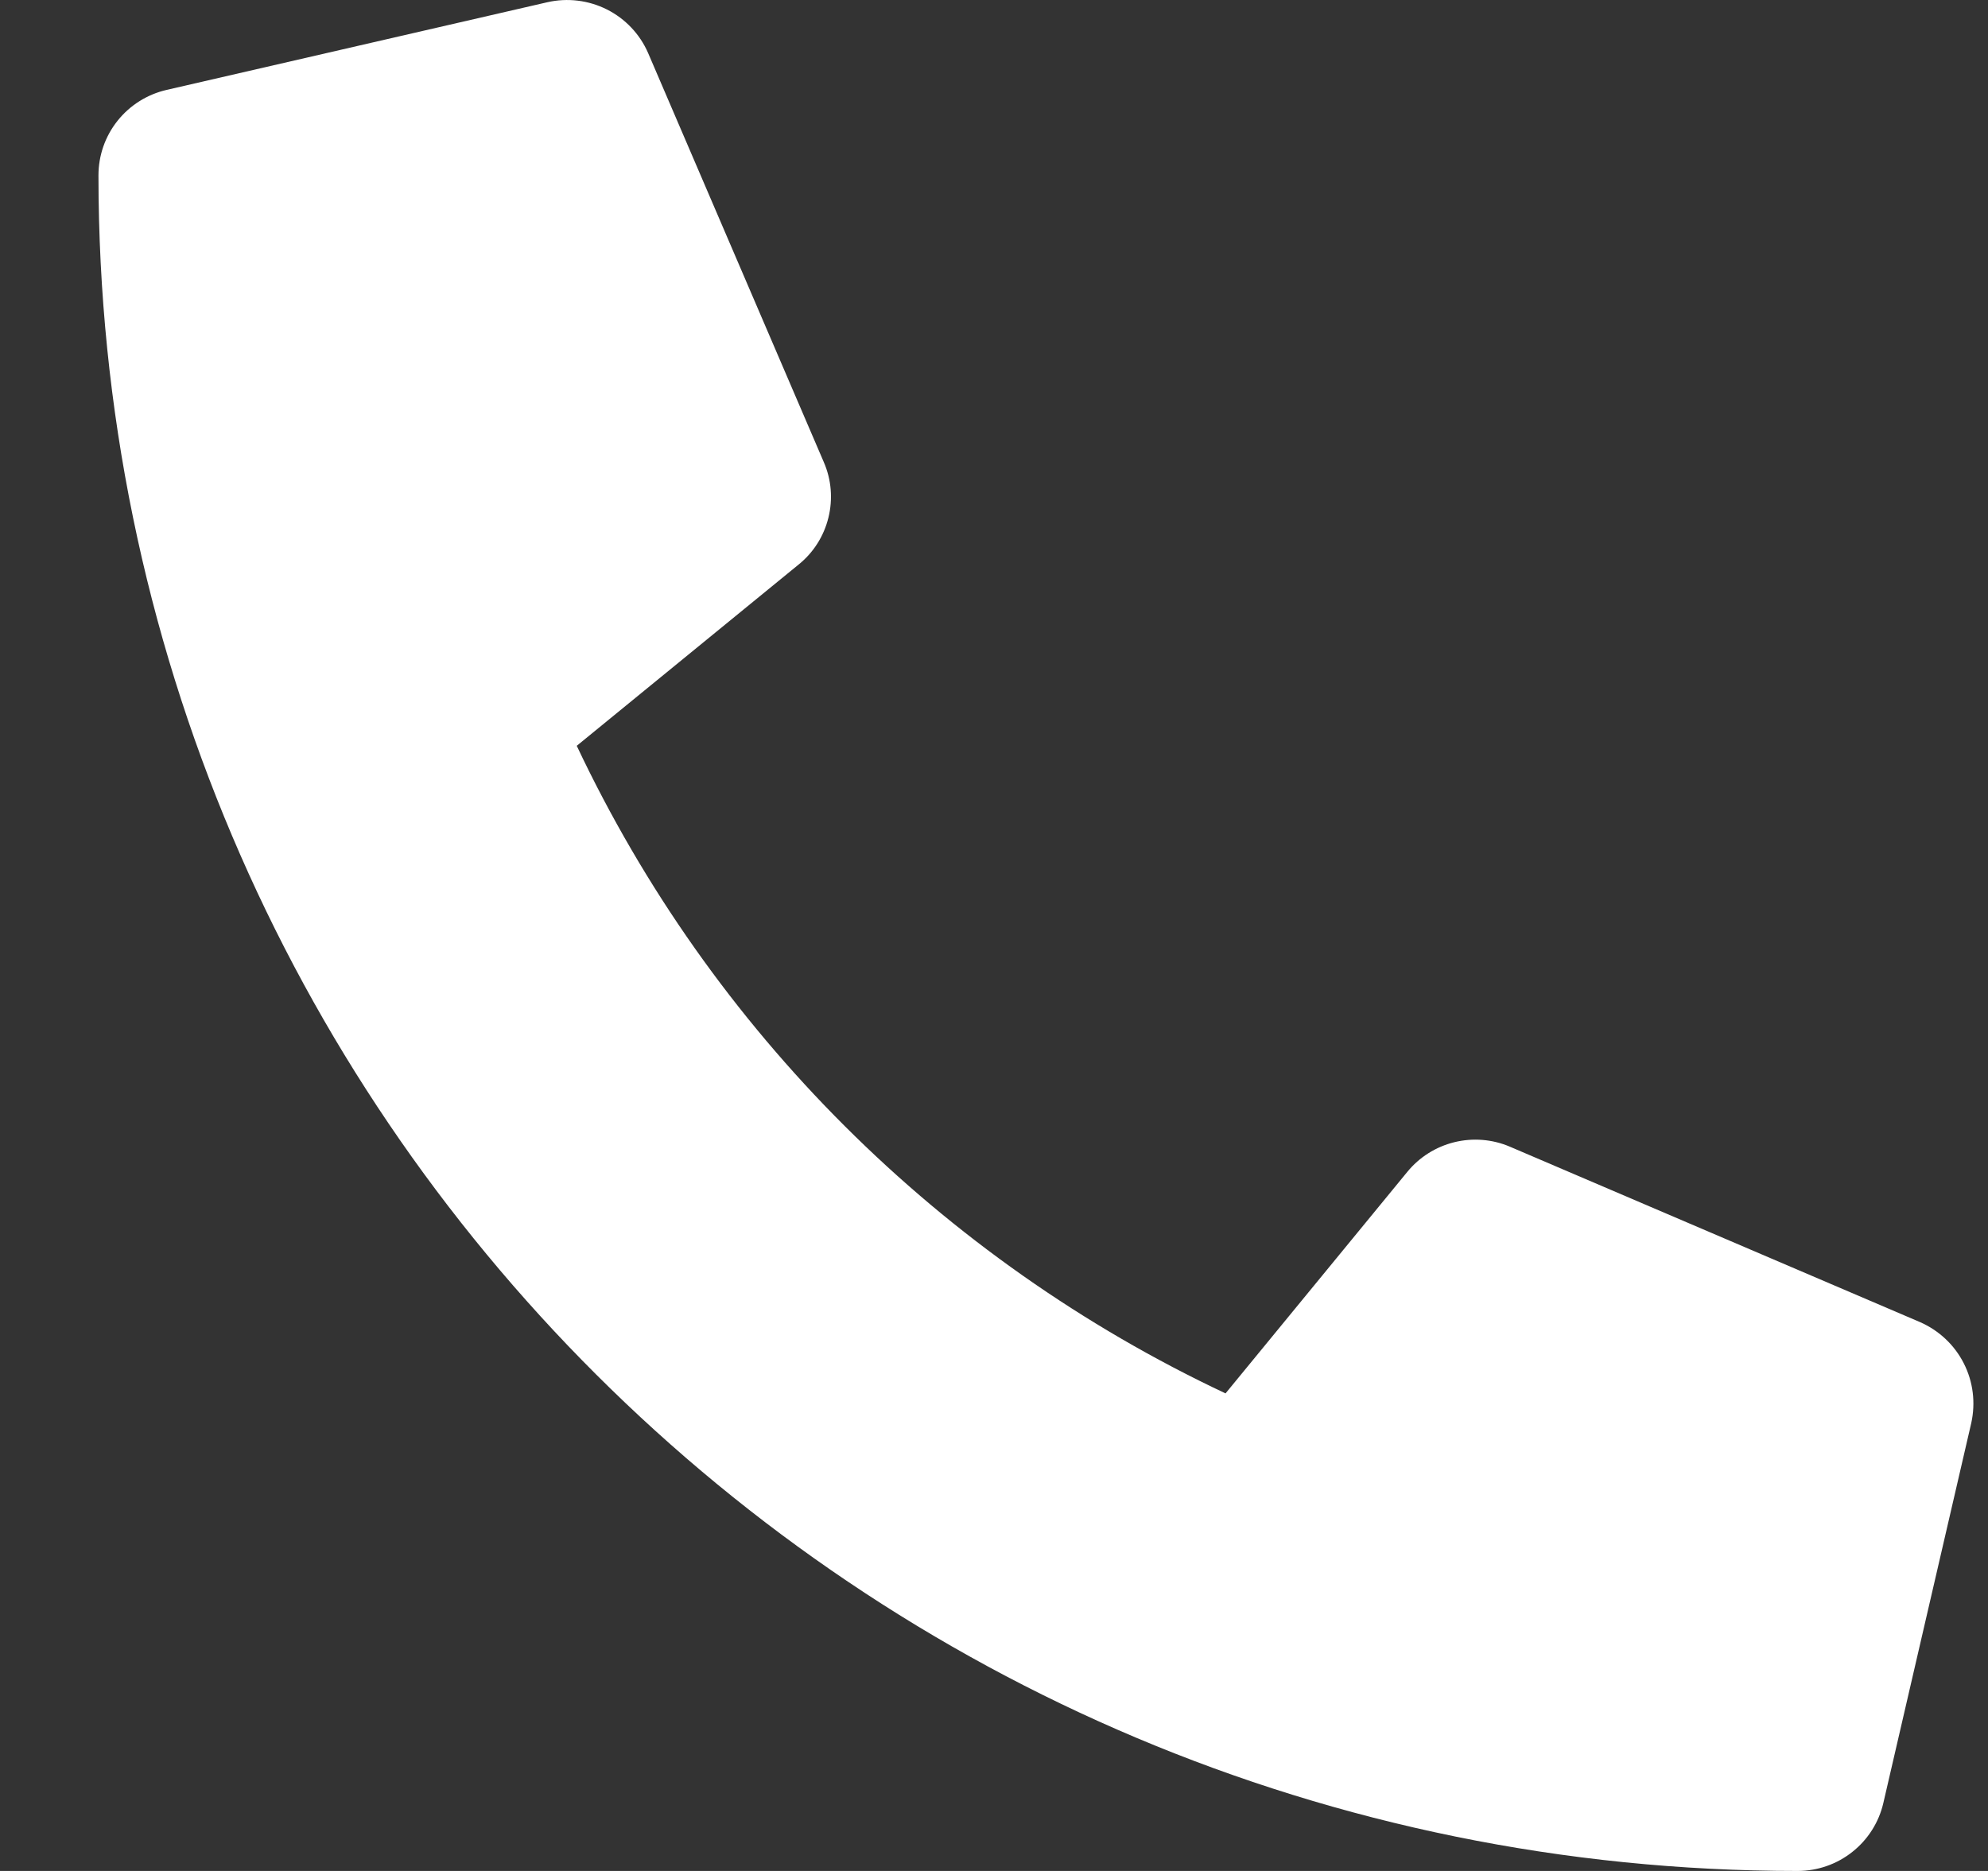 <svg width="17" height="16" viewBox="0 0 17 16" fill="none" xmlns="http://www.w3.org/2000/svg">
<rect x="0" y="0" width="17" height="16" fill="#333333" stroke="none"/>
<path d="M16.418 11.306L12.911 9.806C12.761 9.742 12.594 9.729 12.436 9.768C12.278 9.807 12.137 9.896 12.034 10.022L10.48 11.916C8.043 10.769 6.081 8.811 4.932 6.378L6.829 4.828C6.956 4.726 7.045 4.585 7.084 4.427C7.123 4.269 7.11 4.103 7.045 3.953L5.542 0.453C5.472 0.292 5.347 0.16 5.19 0.081C5.033 0.002 4.853 -0.02 4.681 0.019L1.424 0.769C1.259 0.807 1.111 0.9 1.005 1.033C0.899 1.166 0.842 1.33 0.842 1.5C0.842 9.516 7.352 16 15.372 16C15.542 16 15.707 15.943 15.84 15.837C15.973 15.732 16.067 15.584 16.105 15.419L16.857 12.169C16.895 11.996 16.873 11.816 16.793 11.659C16.713 11.501 16.58 11.377 16.418 11.306Z" fill="white"/>
</svg>
